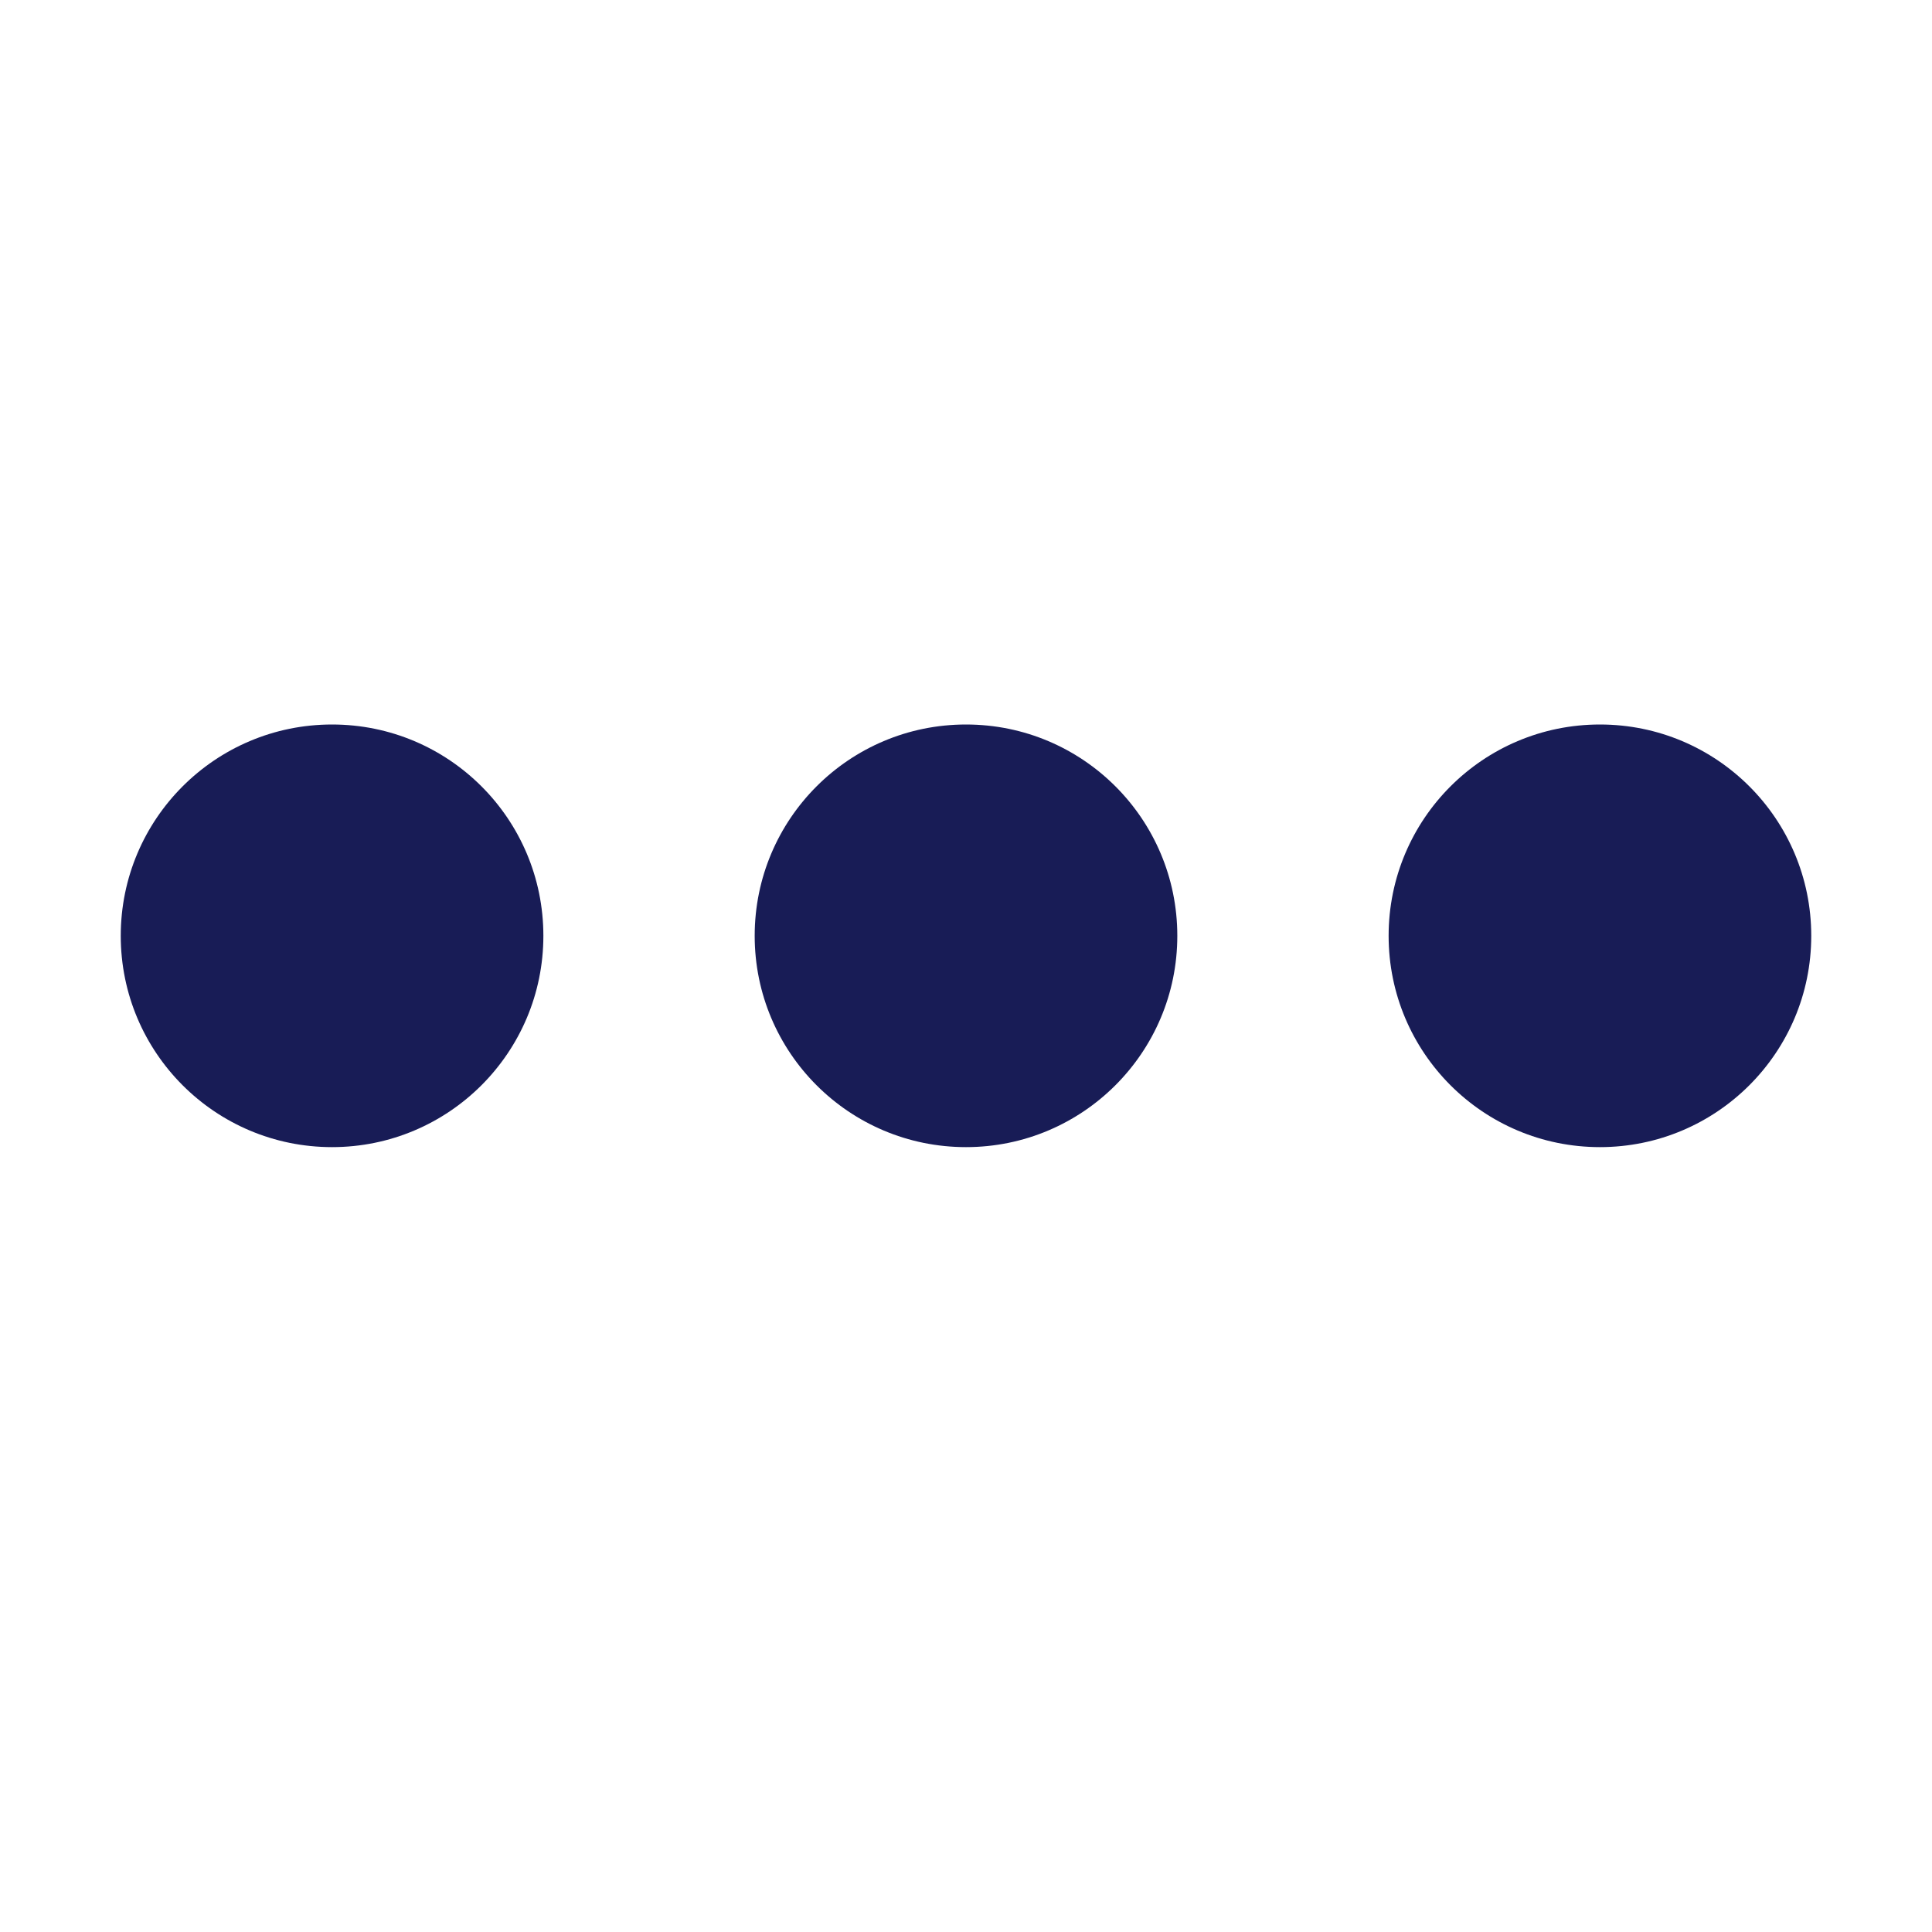 <?xml version="1.0" encoding="utf-8"?>
<!-- Generator: Adobe Illustrator 22.0.1, SVG Export Plug-In . SVG Version: 6.00 Build 0)  -->
<svg version="1.1" id="Layer_1" xmlns="http://www.w3.org/2000/svg" xmlns:xlink="http://www.w3.org/1999/xlink" x="0px" y="0px"
	 viewBox="0 0 16 16" enable-background="new 0 0 16 16" xml:space="preserve">
<title>Icon/UI/Dots/Horizontal</title>
<desc>Created with Sketch.</desc>
<g id="Icon_x2F_UI_x2F_Dots_x2F_Horizontal">
	<g id="Icon-Fill">
		<path id="path-1_1_" fill="#181C56" d="M2.75,9.5c-0.967,0-1.75-0.783-1.75-1.75s0.783-1.75,1.75-1.75
			s1.75,0.783,1.75,1.75S3.716,9.5,2.75,9.5z M8,9.5c-0.967,0-1.75-0.783-1.75-1.75s0.783-1.75,1.75-1.75
			s1.75,0.783,1.75,1.75S8.966,9.5,8,9.5z M13.25,9.5c-0.967,0-1.75-0.783-1.75-1.75s0.783-1.75,1.75-1.75
			s1.75,0.783,1.75,1.75S14.216,9.5,13.25,9.5z"/>
	</g>
</g>
</svg>
